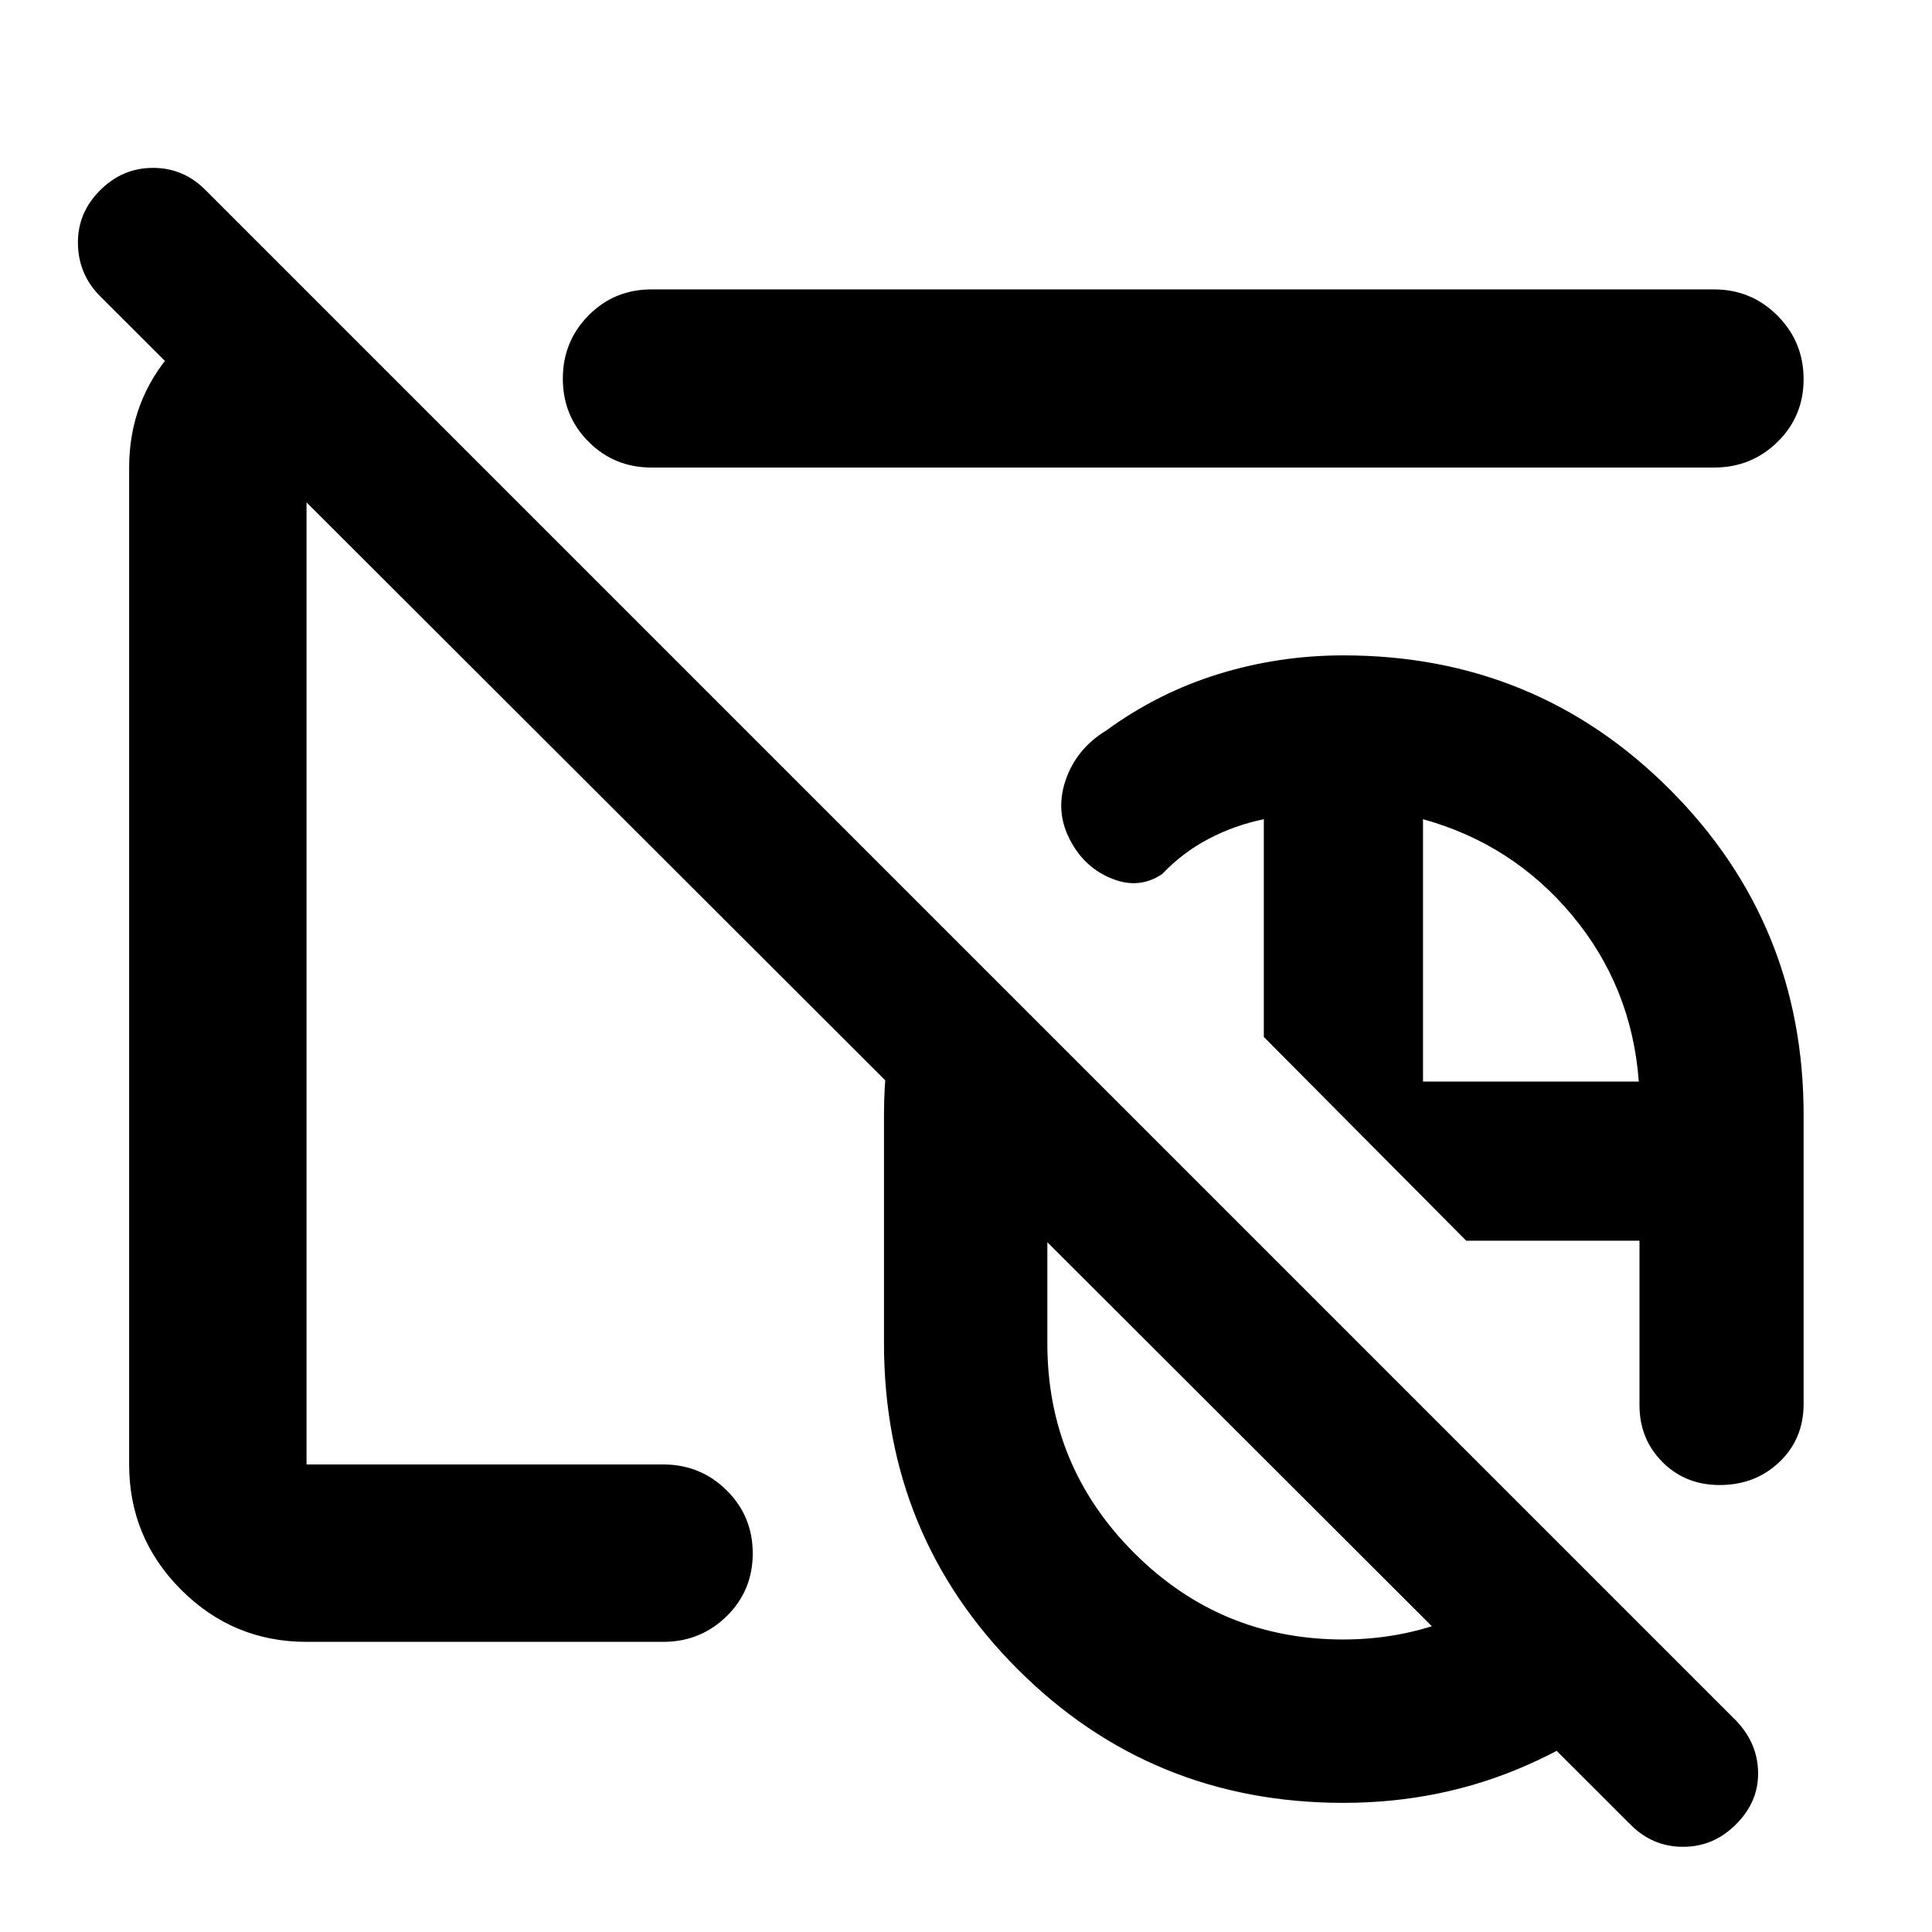 <svg xmlns="http://www.w3.org/2000/svg" height="40" viewBox="0 -960 960 960" width="40"><path d="M667.54-348.36Zm0 0Zm142.55 294.9L49.67-812.88q-10.76-10.88-10.95-26.16-.18-15.28 11.04-26.41 11.07-11.13 26.28-11.13 15.22 0 26.19 11.13l760.42 760.42q10.76 11.23 10.94 25.84.19 14.6-11.03 25.73-11.07 11.13-26.28 11.13-15.22 0-26.19-11.13Zm-142.55-294.9Zm0 0Zm0 284.19q-95.47 0-161.88-66.41-66.41-66.42-66.41-161.88v-113.6q0-27.14 5.89-51.88 5.9-24.74 16.74-47.38l161.93 161.83H520.42v51.03q0 60.94 43.06 104.03 43.06 43.08 103.98 43.08 31.74 0 59.67-12.53 27.93-12.53 47.99-34.68l57.84 58.37q-31.13 32.17-73.77 51.09-42.63 18.93-91.65 18.93ZM854.47-222.1q-17.02 0-28.42-11.43-11.4-11.42-11.4-28.31v-81.65h-86.08L627.99-444.74v-108.2q-14.58 3.01-27.47 9.78-12.88 6.77-23.03 17.46-11.32 7.63-24.61 2.44-13.3-5.19-20.39-17.93-8.4-14.59-3.16-30.63 5.24-16.03 20.53-25.32 25.52-18.63 55.57-27.92 30.05-9.29 62.11-9.29 95.62 0 162.14 66.59 66.52 66.58 66.52 161.7v143.65q0 17.4-12 28.85-12 11.46-29.73 11.46ZM707.09-422.59h107.23q-3.54-47.13-33.12-82.58-29.59-35.45-74.11-47.77v130.35ZM413.12-554.56Zm-260.8 410.39q-36.44 0-62.29-25.86-25.86-25.85-25.86-62.29v-495.36q0-33.22 21.81-57.86 21.82-24.63 53.71-28.97h13.06l86.87 86.83h-87.3v495.36h177.26q18.45 0 31.45 12.82t13 31.37q0 18.55-13 31.25-13 12.71-31.45 12.71H152.32Zm171.42-583.51q-18.5 0-31.29-12.82-12.78-12.82-12.78-31.34 0-18.51 12.78-31.44 12.79-12.92 31.29-12.92h528.01q18.46 0 31.46 13.04 12.99 13.04 12.99 31.56 0 18.51-12.99 31.22-13 12.7-31.46 12.7H323.74Zm135.45 115Z"/></svg>